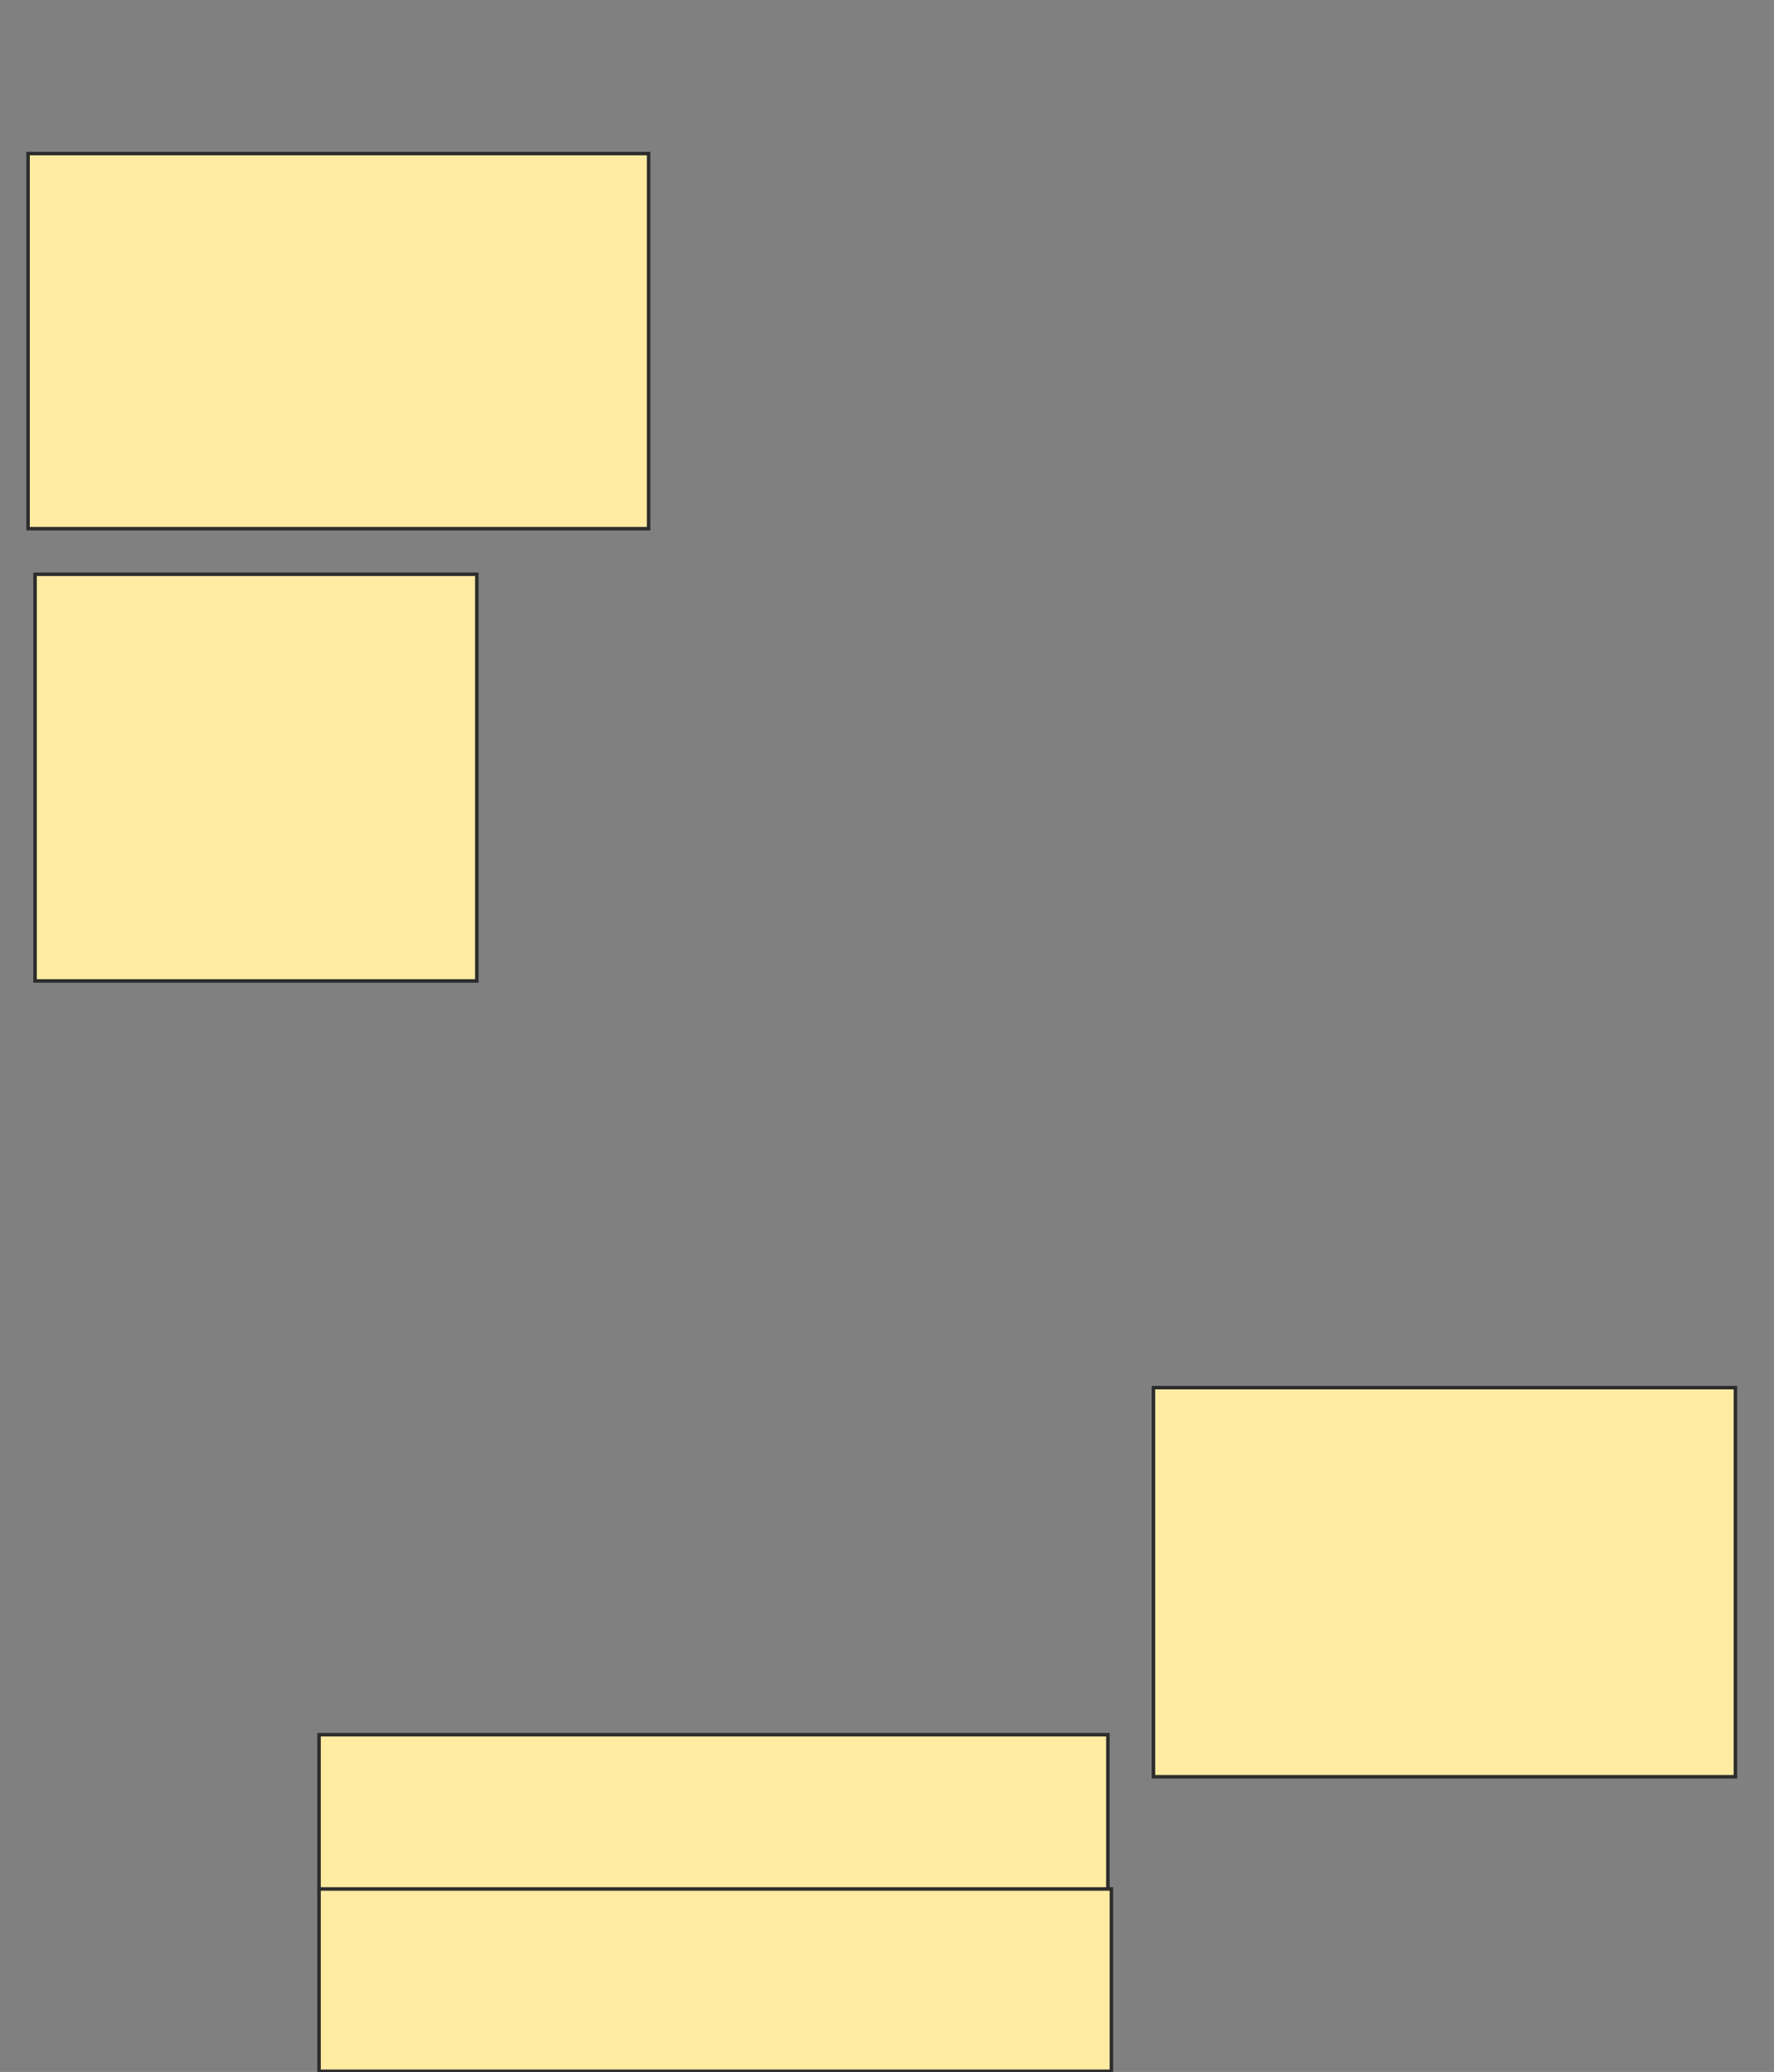 <svg xmlns="http://www.w3.org/2000/svg" width="506" height="591">
 <rect width="100%" height="100%" fill="#808080" stroke="none"/>
 <!-- Created with Image Occlusion Enhanced -->
 <g>
  <title>Labels</title>
 </g>
 <g>
  <title>Masks</title>
  <rect id="9bb990056a064888b2a8f7329dae1933-ao-1" height="107" width="177" y="43.8" x="8" stroke="#2D2D2D" fill="#FFEBA2"/>
  <rect stroke="#2D2D2D" id="9bb990056a064888b2a8f7329dae1933-ao-2" height="116" width="126" y="163.8" x="10" fill="#FFEBA2"/>
  <rect id="9bb990056a064888b2a8f7329dae1933-ao-3" height="111" width="166" y="395.8" x="329" stroke="#2D2D2D" fill="#FFEBA2"/>
  
  <rect stroke="#2D2D2D" id="9bb990056a064888b2a8f7329dae1933-ao-5" height="45" width="225" y="494.8" x="91" fill="#FFEBA2"/>
  <rect stroke="#2D2D2D" id="9bb990056a064888b2a8f7329dae1933-ao-6" height="52" width="226" y="538.8" x="91" fill="#FFEBA2"/>
 </g>
</svg>